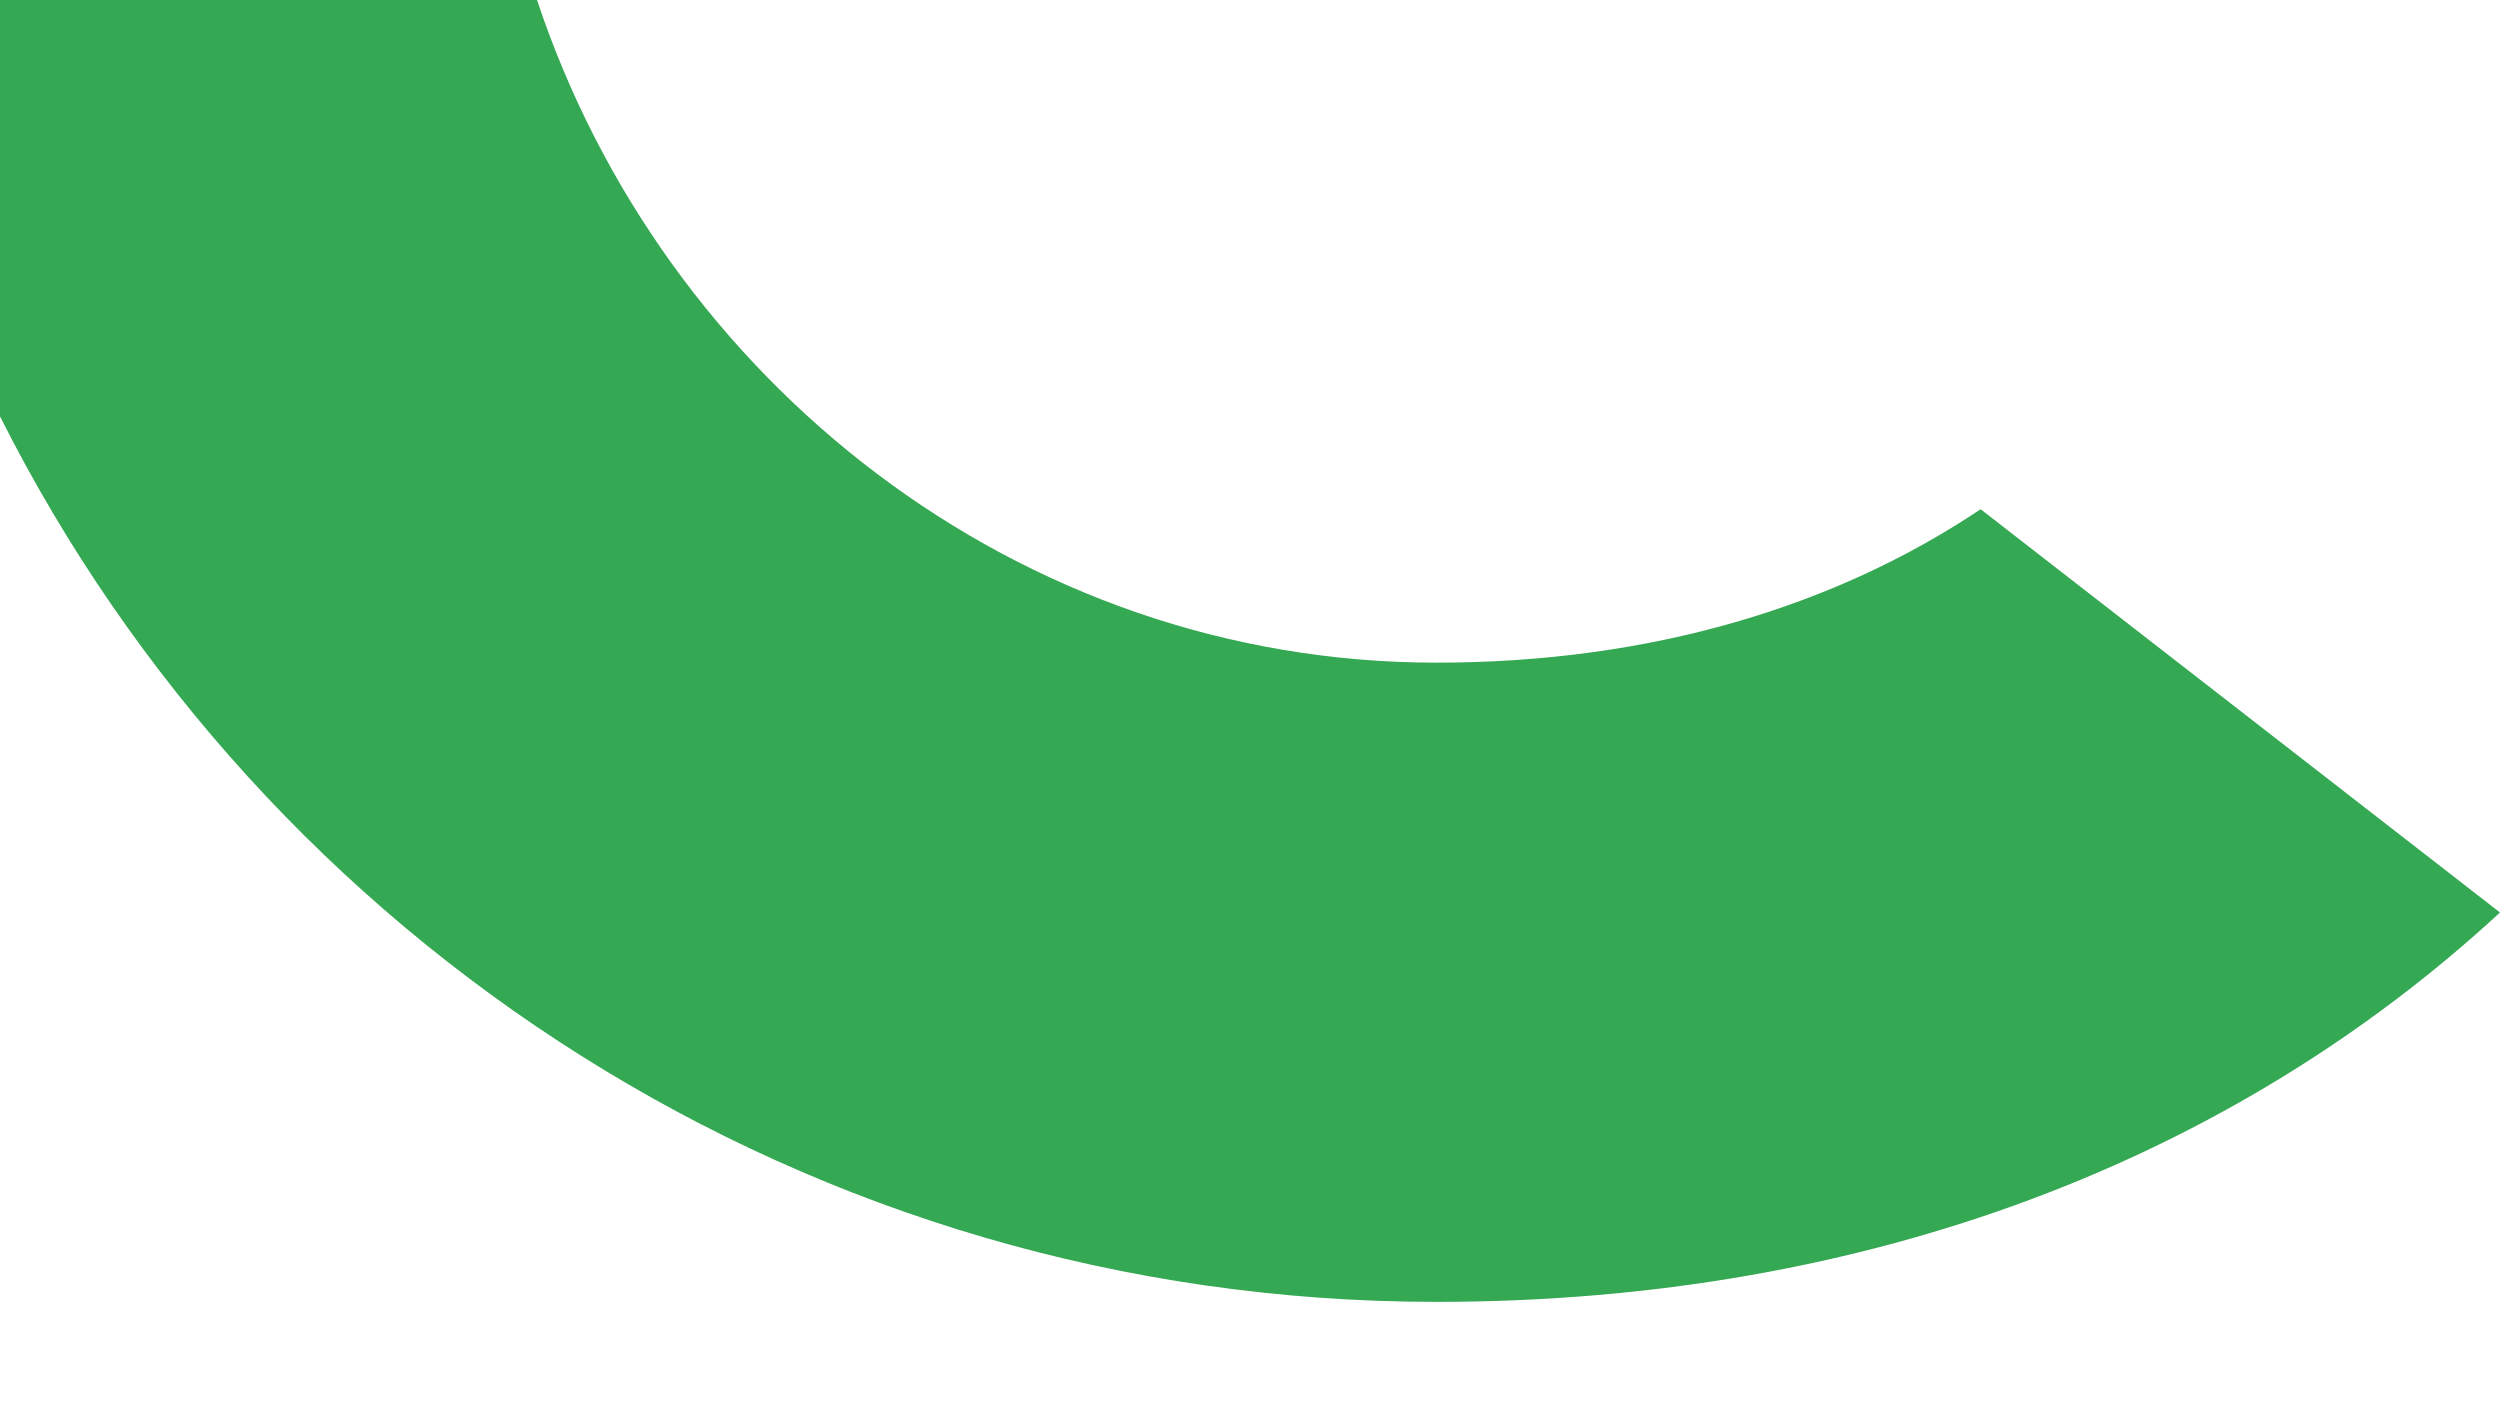 <svg width="16" height="9" viewBox="0 0 16 9" fill="none" xmlns="http://www.w3.org/2000/svg">
<path fill-rule="evenodd" clip-rule="evenodd" d="M9.192 8.332C11.97 8.332 14.298 7.411 16 5.84L12.676 3.259C11.755 3.876 10.576 4.241 9.192 4.241C6.513 4.241 4.245 2.431 3.437 0H0V2.665C1.693 6.027 5.171 8.332 9.192 8.332Z" fill="#34A853"/>
</svg>
